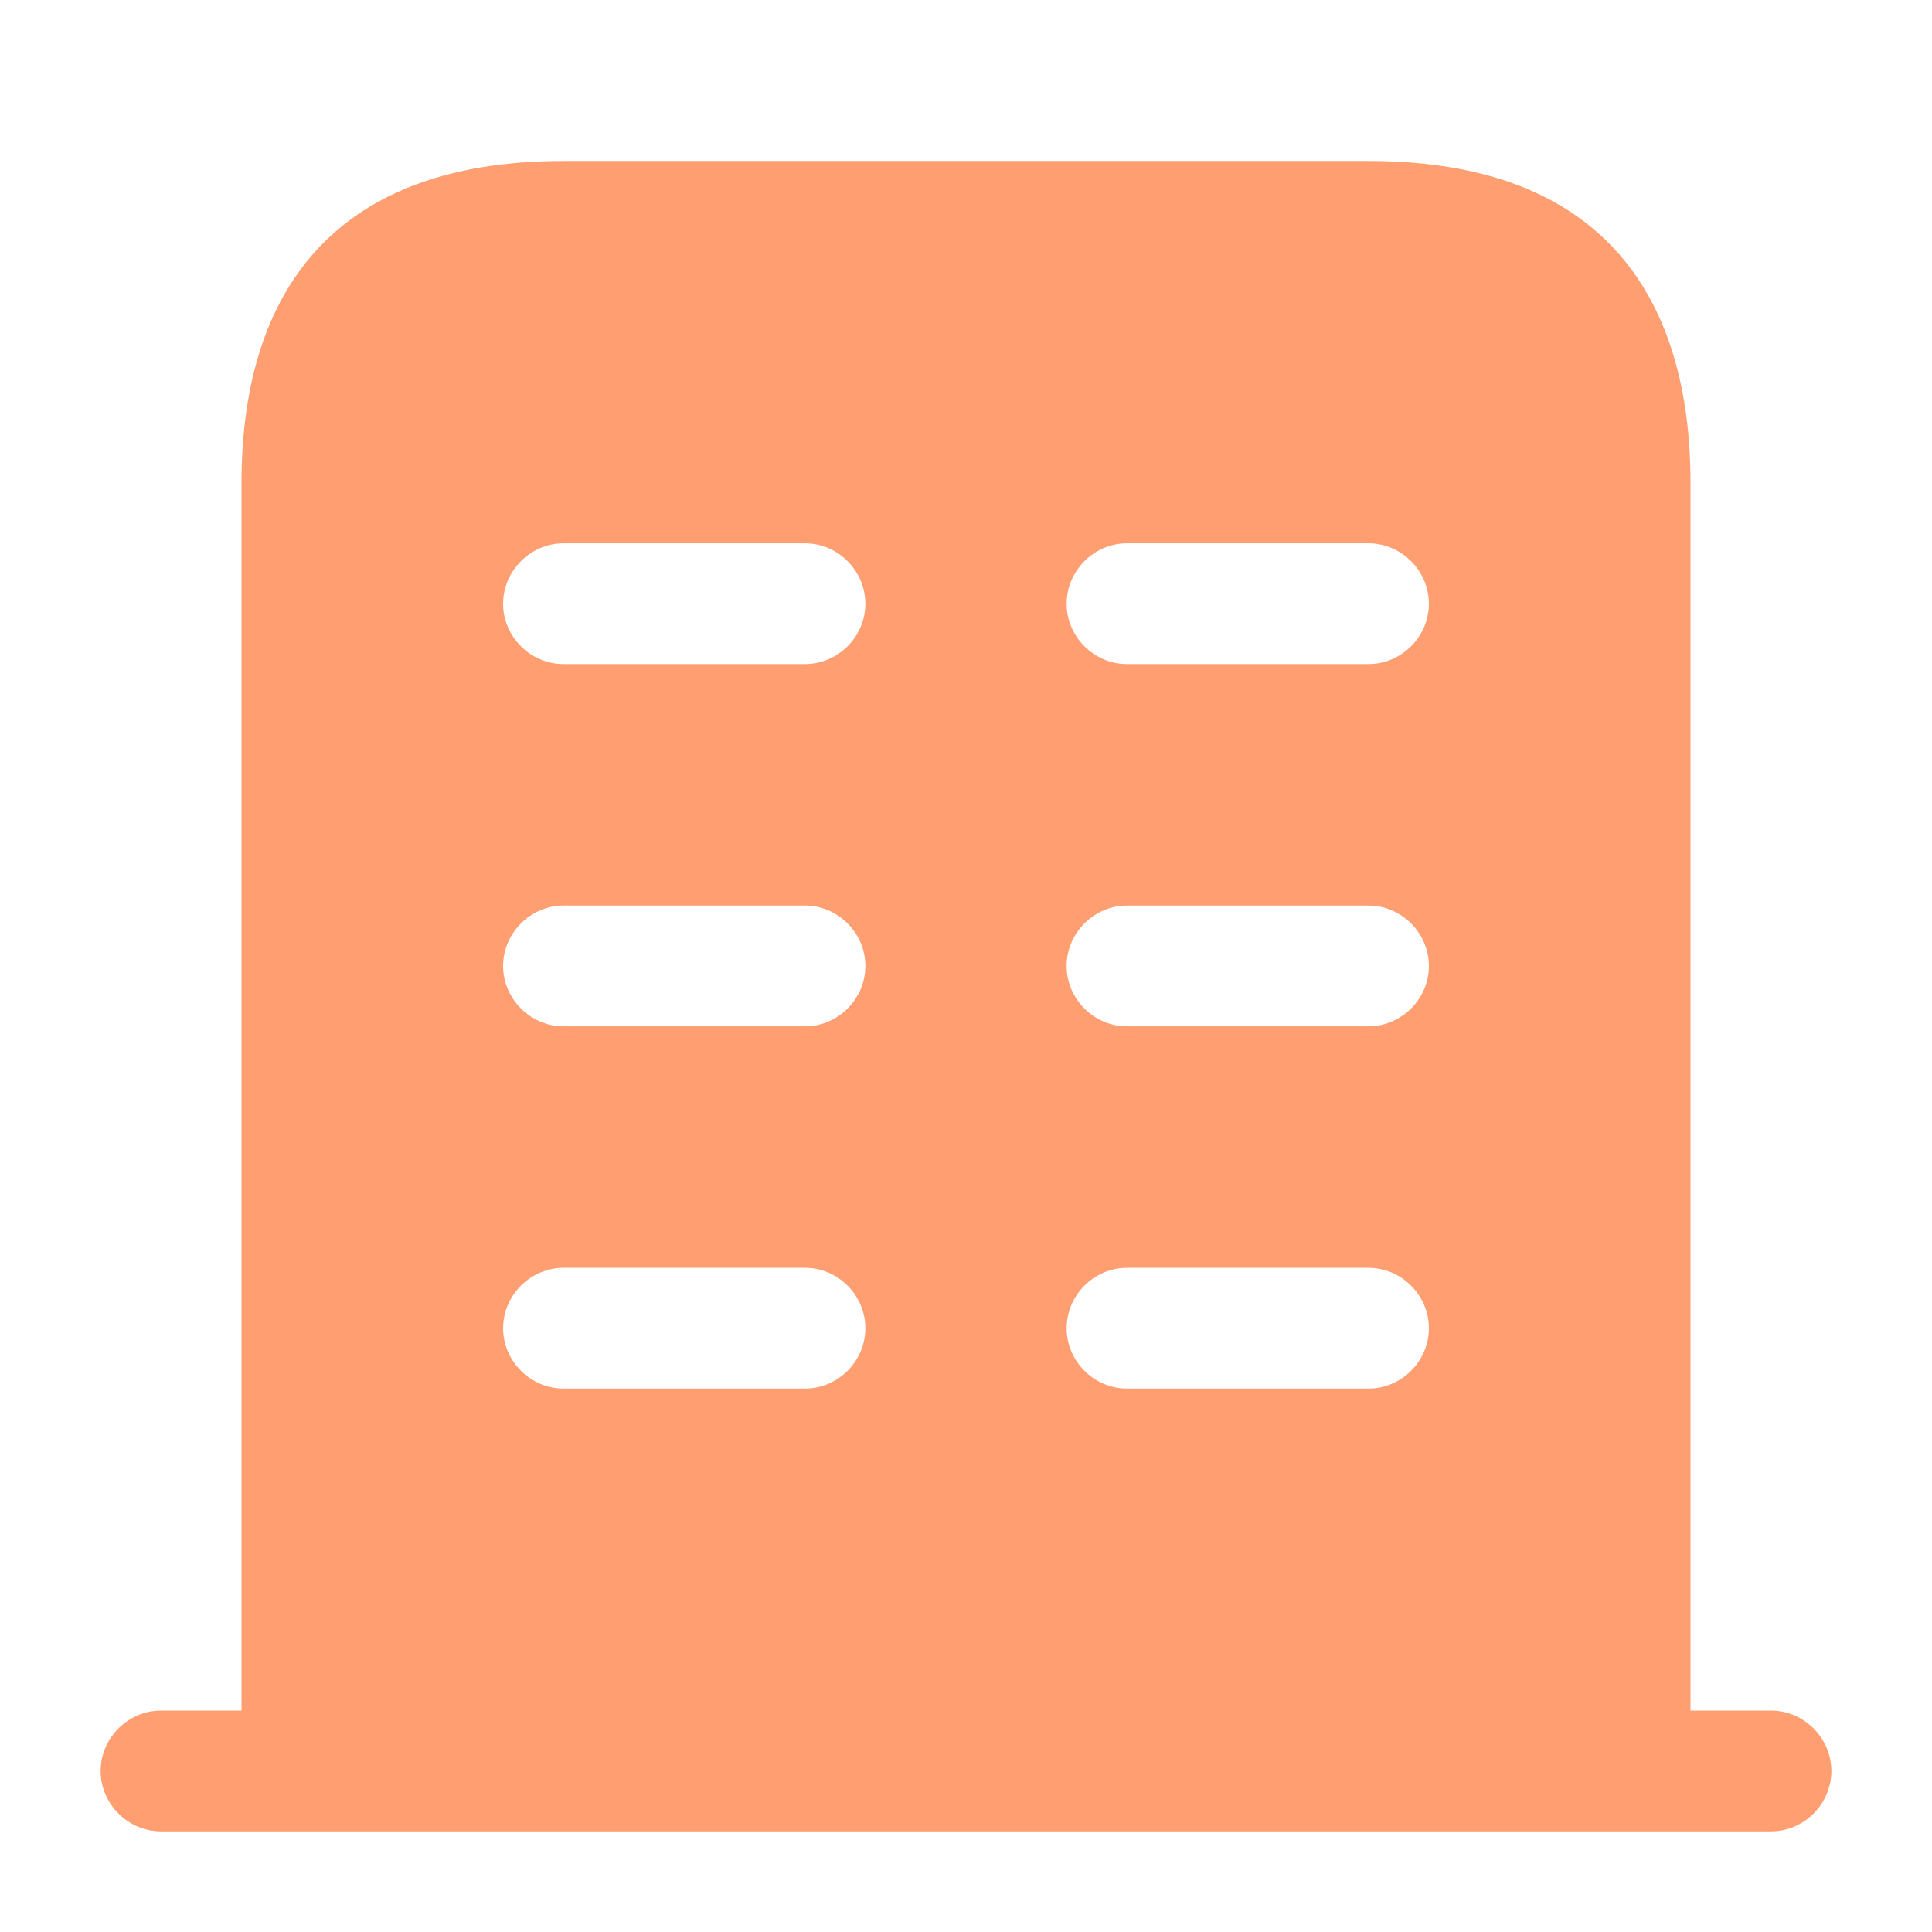 <svg width="22" height="22" viewBox="0 0 22 22" fill="none" xmlns="http://www.w3.org/2000/svg">
<path d="M20.167 19.479H1.833C1.458 19.479 1.146 19.791 1.146 20.167C1.146 20.543 1.458 20.854 1.833 20.854H20.167C20.543 20.854 20.854 20.543 20.854 20.167C20.854 19.791 20.543 19.479 20.167 19.479Z" fill="#FF9F71"/>
<path d="M15.583 1.833H6.417C3.667 1.833 2.75 3.474 2.75 5.5V20.167H19.25V5.5C19.25 3.474 18.333 1.833 15.583 1.833ZM9.167 15.812H6.417C6.041 15.812 5.729 15.501 5.729 15.125C5.729 14.749 6.041 14.437 6.417 14.437H9.167C9.543 14.437 9.854 14.749 9.854 15.125C9.854 15.501 9.543 15.812 9.167 15.812ZM9.167 11.687H6.417C6.041 11.687 5.729 11.376 5.729 11C5.729 10.624 6.041 10.312 6.417 10.312H9.167C9.543 10.312 9.854 10.624 9.854 11C9.854 11.376 9.543 11.687 9.167 11.687ZM9.167 7.562H6.417C6.041 7.562 5.729 7.251 5.729 6.875C5.729 6.499 6.041 6.187 6.417 6.187H9.167C9.543 6.187 9.854 6.499 9.854 6.875C9.854 7.251 9.543 7.562 9.167 7.562ZM15.583 15.812H12.833C12.457 15.812 12.146 15.501 12.146 15.125C12.146 14.749 12.457 14.437 12.833 14.437H15.583C15.959 14.437 16.271 14.749 16.271 15.125C16.271 15.501 15.959 15.812 15.583 15.812ZM15.583 11.687H12.833C12.457 11.687 12.146 11.376 12.146 11C12.146 10.624 12.457 10.312 12.833 10.312H15.583C15.959 10.312 16.271 10.624 16.271 11C16.271 11.376 15.959 11.687 15.583 11.687ZM15.583 7.562H12.833C12.457 7.562 12.146 7.251 12.146 6.875C12.146 6.499 12.457 6.187 12.833 6.187H15.583C15.959 6.187 16.271 6.499 16.271 6.875C16.271 7.251 15.959 7.562 15.583 7.562Z" fill="#FF9F71"/>
</svg>
